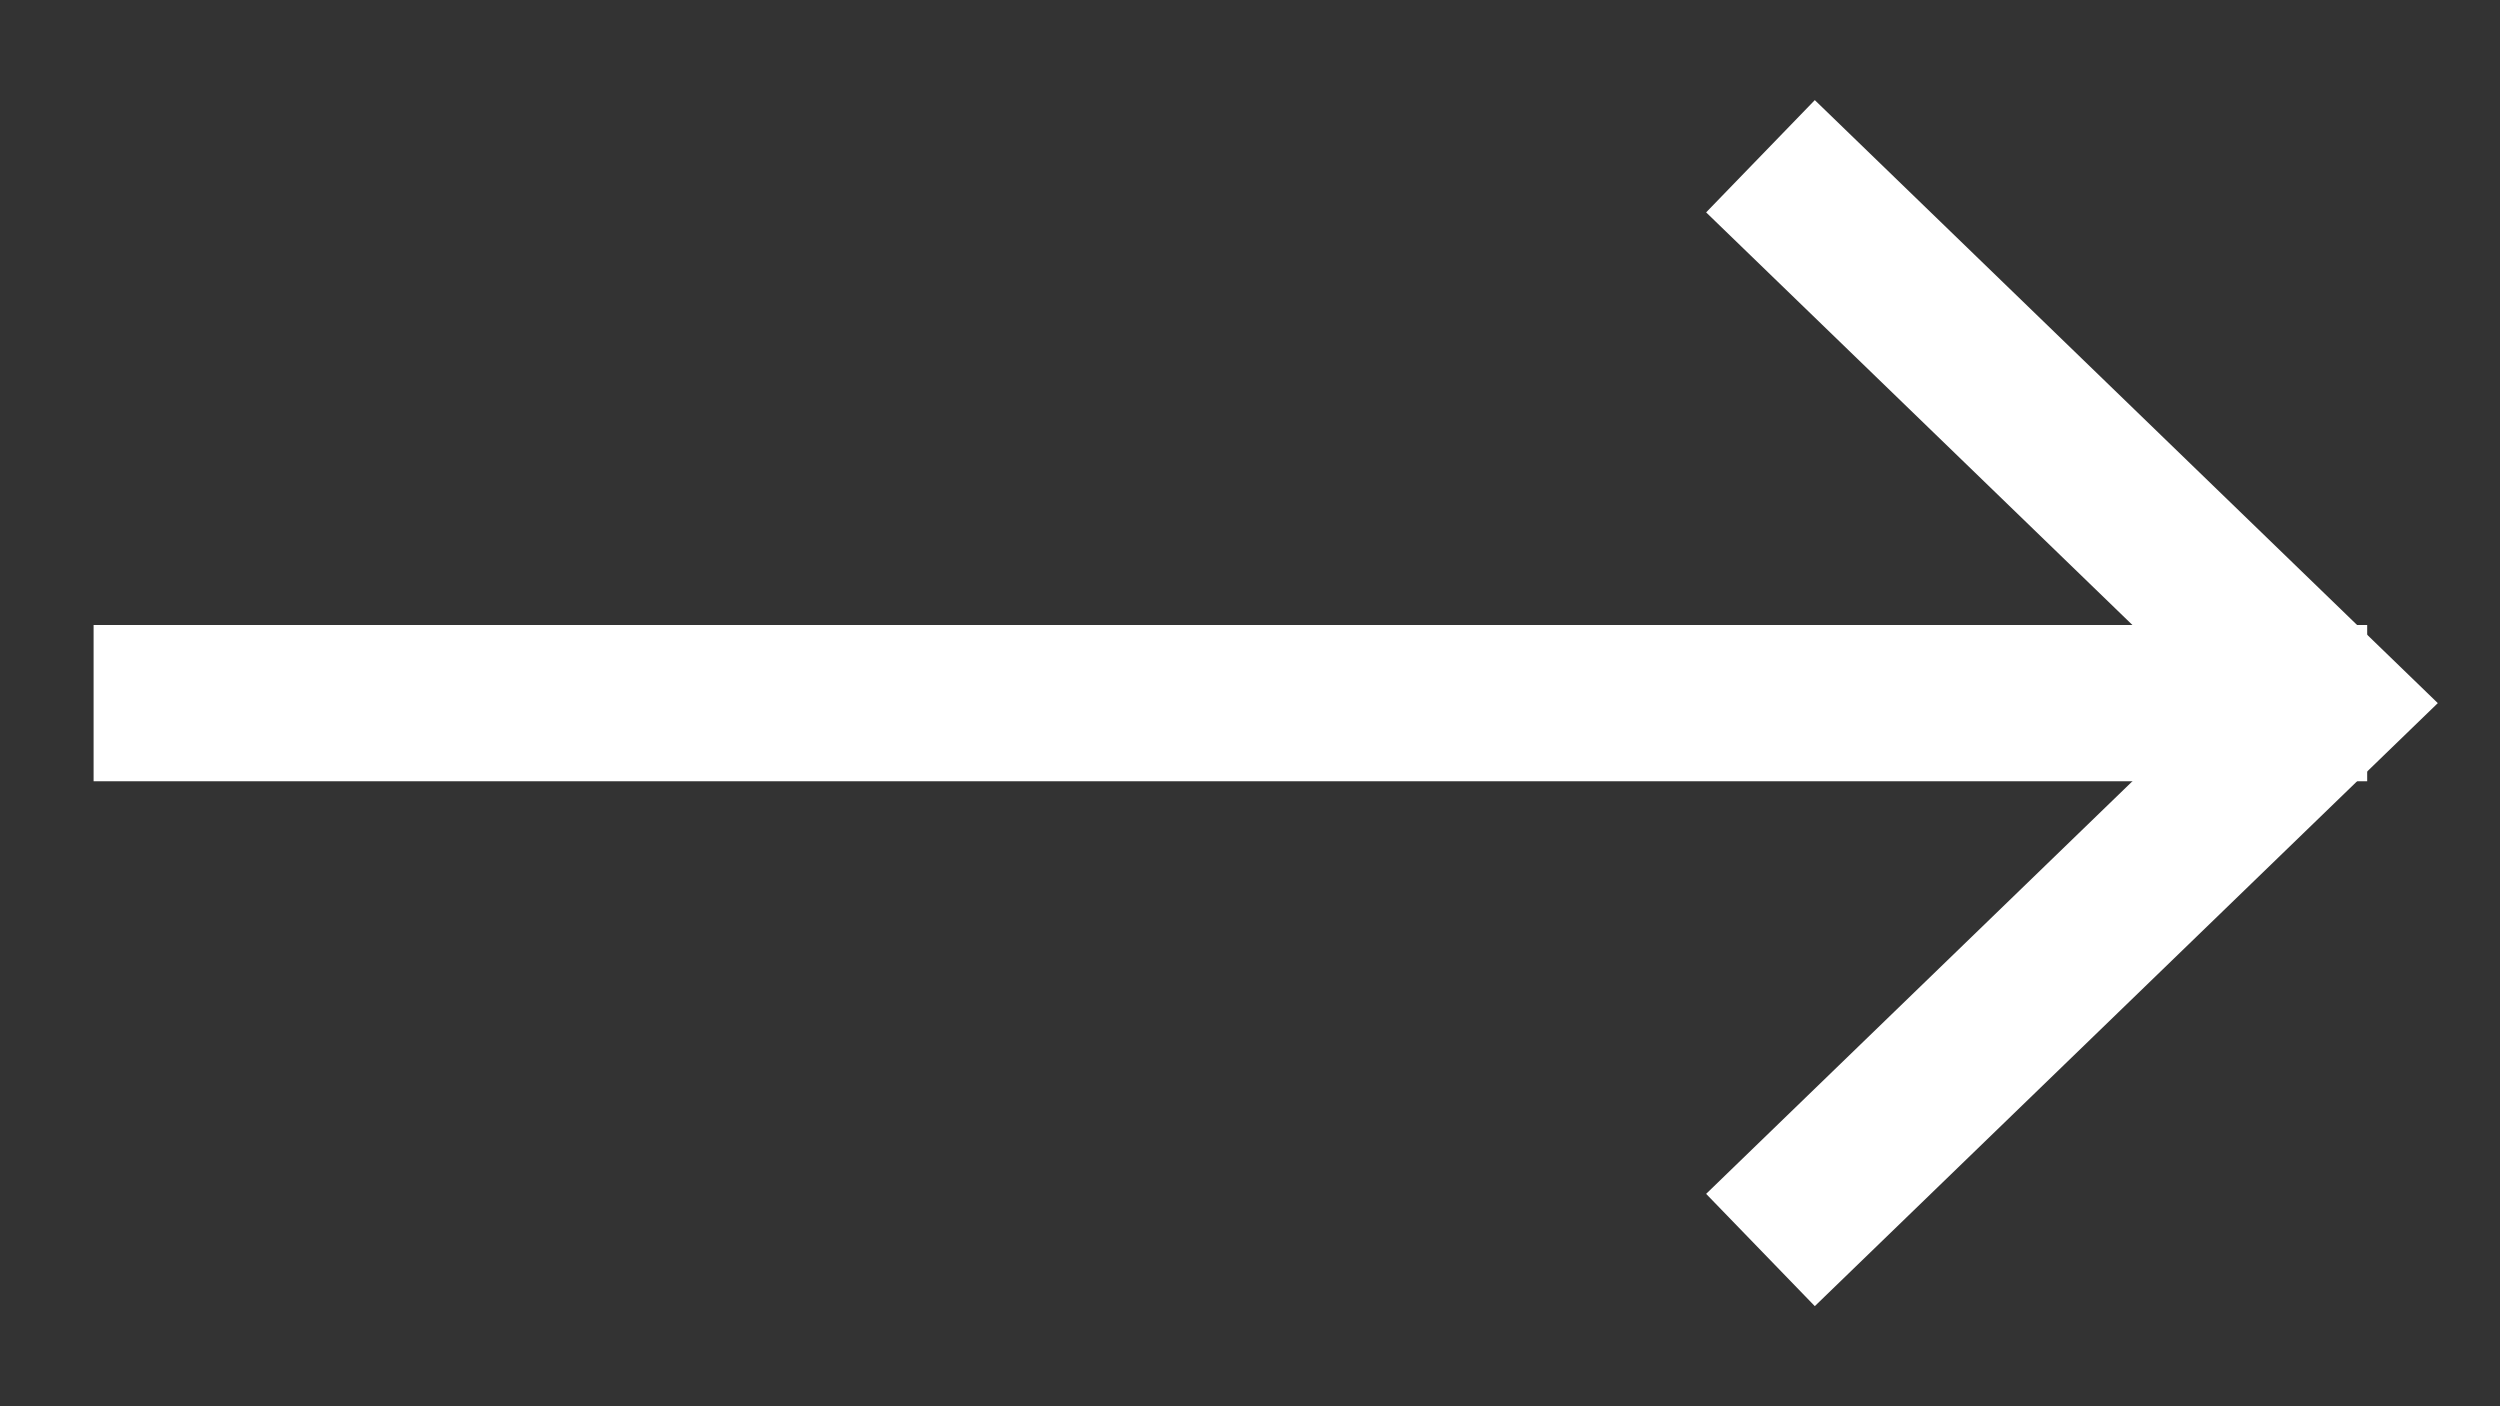 <?xml version="1.0" encoding="UTF-8"?>
<svg width="16px" height="9px" viewBox="0 0 16 9" version="1.1" xmlns="http://www.w3.org/2000/svg" xmlns:xlink="http://www.w3.org/1999/xlink">
    <rect x="0" y="0" width="16" height="9" fill="#333333" stroke="none"/>
    <!-- Generator: Sketch 42 (36781) - http://www.bohemiancoding.com/sketch -->
    <title>Group 4</title>
    <desc>Created with Sketch.</desc>
    <defs></defs>
    <g id="Page-3" stroke="none" stroke-width="1" fill="none" fill-rule="evenodd">
        <g id="Home" transform="translate(-1121, -473)" stroke="#FFFFFF">
            <g id="Group-4" transform="translate(1129, 477.5) rotate(-90) translate(-1129, -477.5) translate(1125.5, 470.5)">
                <polyline id="Rectangle-3" points="7 10.267 3.5 13.883 2.5313085e-14 10.267"></polyline>
                <path d="M3.5,13.65 L3.5,0.099" id="Line" stroke-linecap="square"></path>
            </g>
        </g>
    </g>
</svg>